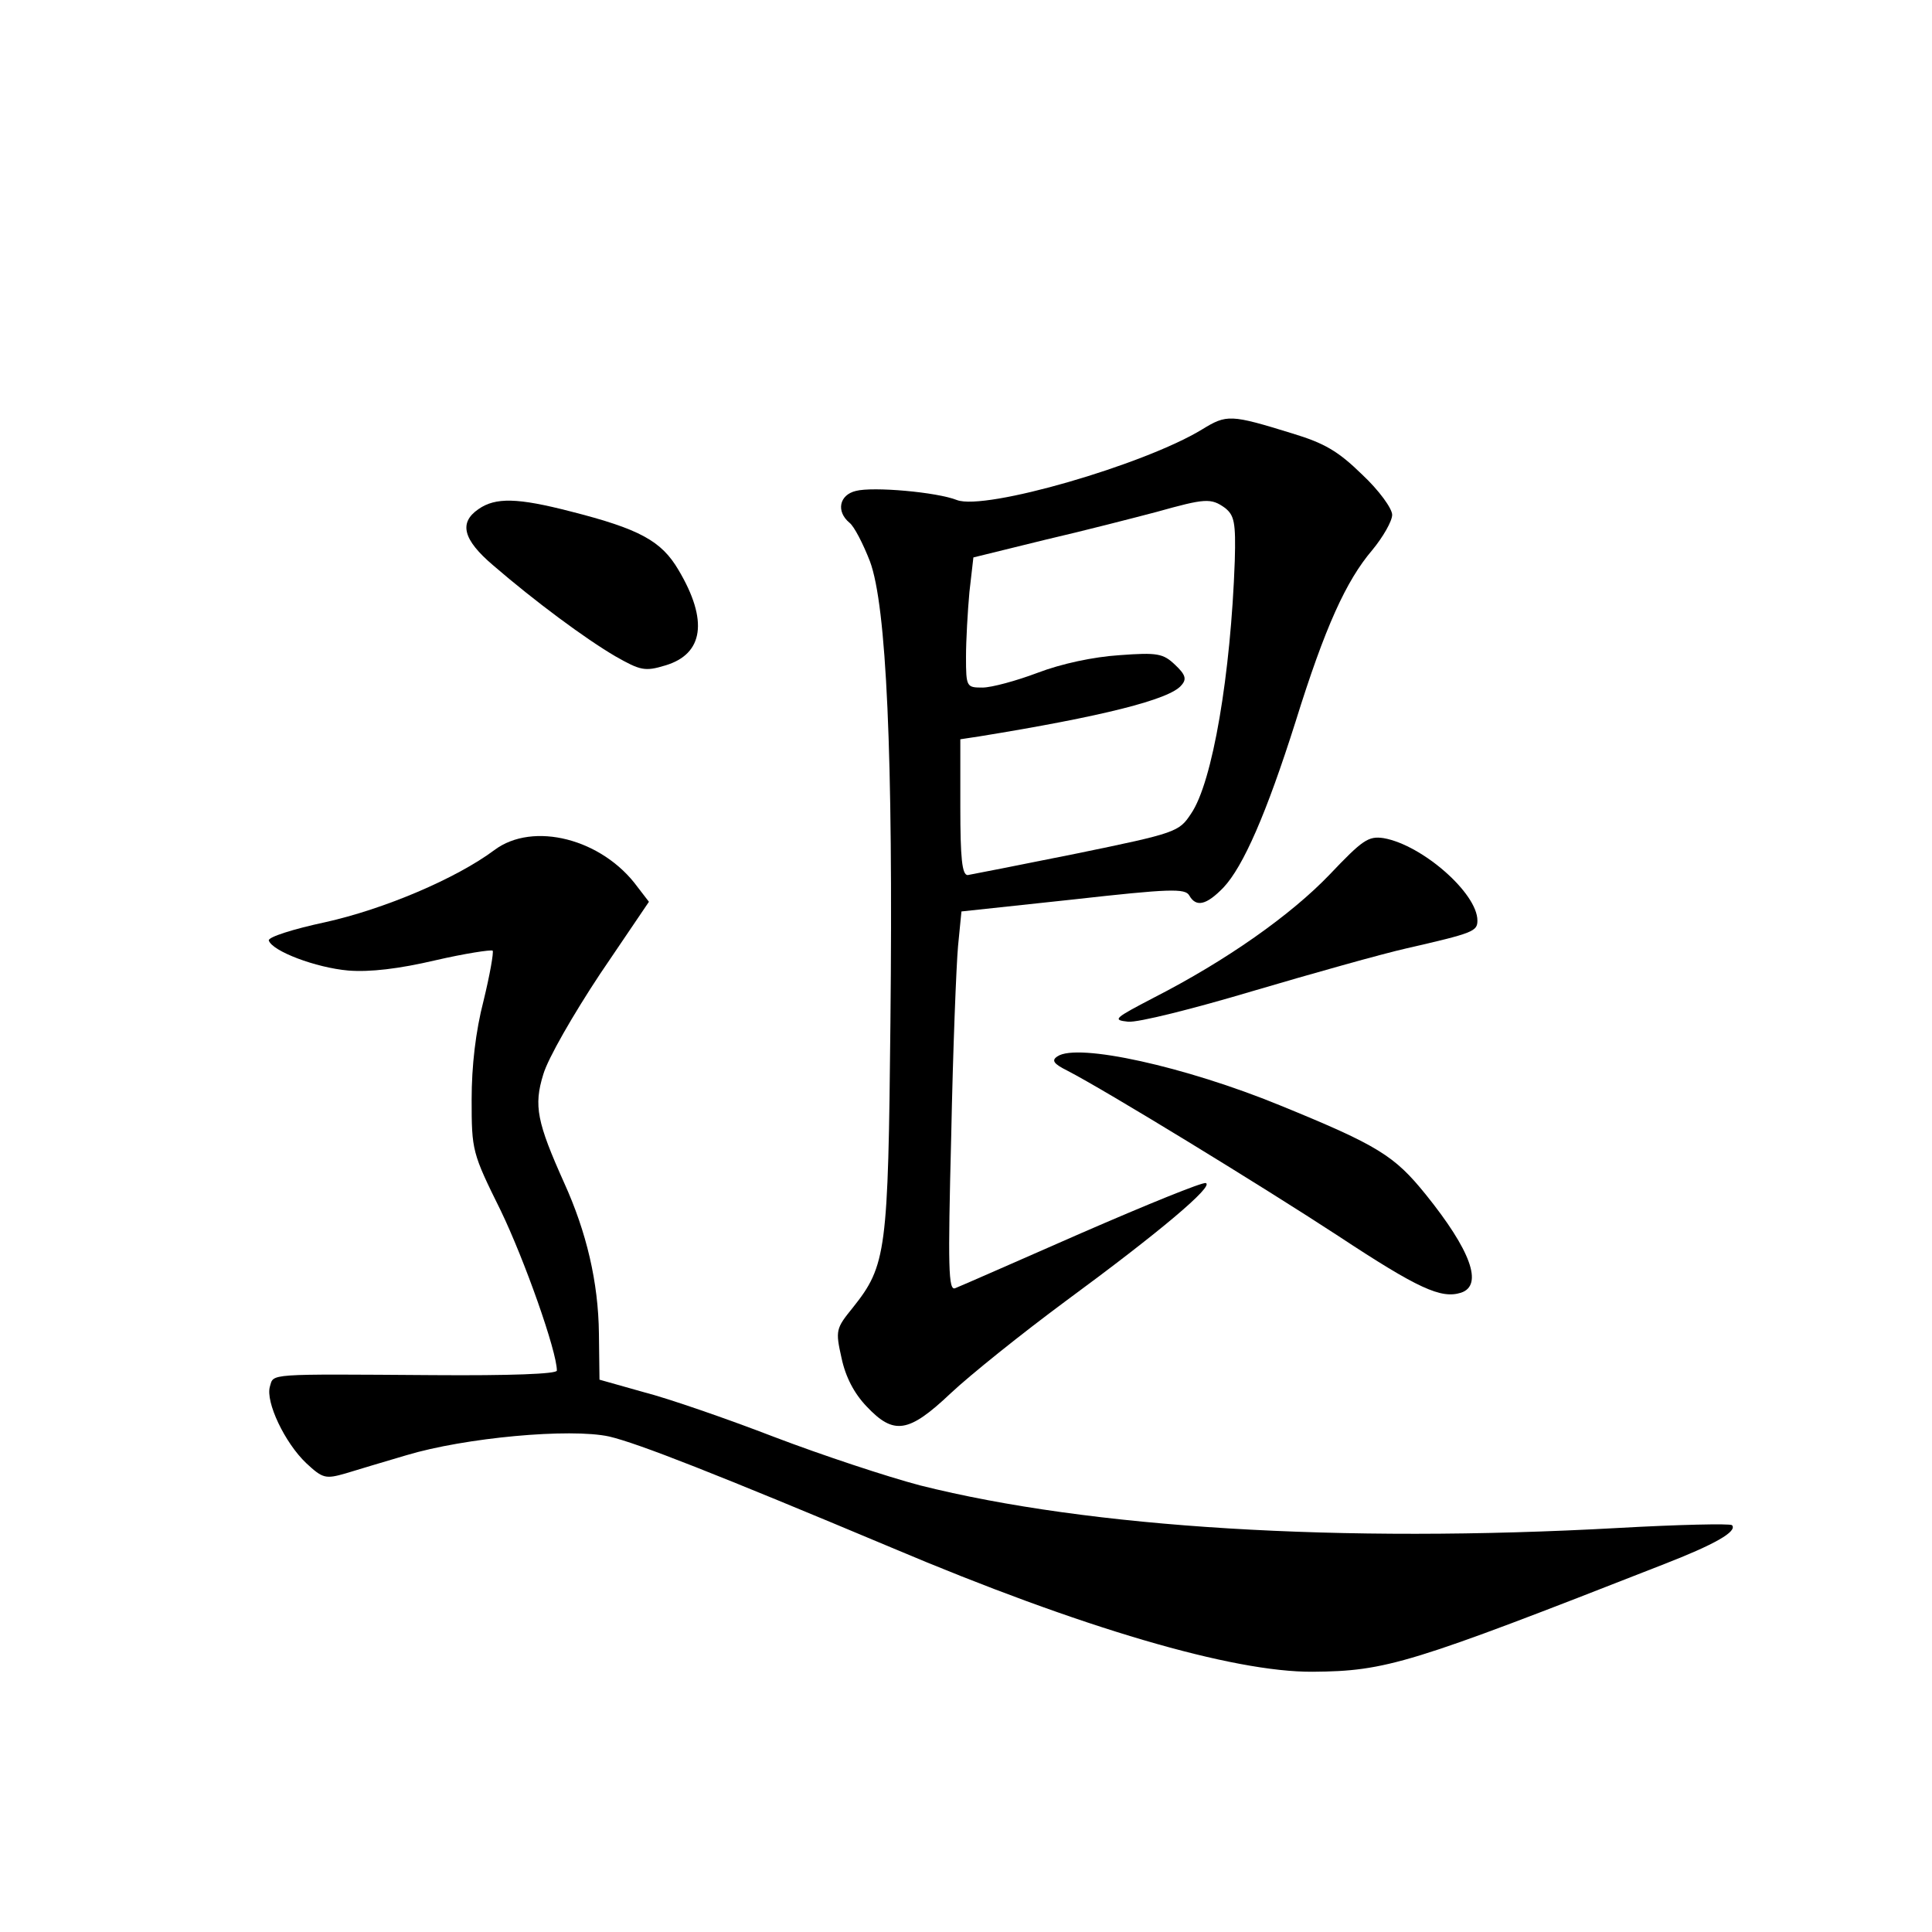 <?xml version="1.0" standalone="no"?>
<!DOCTYPE svg PUBLIC "-//W3C//DTD SVG 20010904//EN"
 "http://www.w3.org/TR/2001/REC-SVG-20010904/DTD/svg10.dtd">
<svg version="1.0" xmlns="http://www.w3.org/2000/svg"
 width="340pt" height="340pt" viewBox="0 0 340 340"
 preserveAspectRatio="xMidYMid meet">
<g transform="translate(0,340) scale(0.1,-0.1)"
fill="#000000" stroke="none">
<path d="M2115 2644 c-102 -62 -381 -143 -431 -124 -35 14 -148 24 -178 16
-29 -7 -35 -36 -11 -56 8 -6 24 -37 36 -68 29 -78 41 -339 36 -812 -4 -402 -7
-427 -66 -501 -30 -37 -31 -40 -20 -89 7 -33 22 -62 44 -85 48 -51 74 -47 148
23 34 32 125 105 202 162 166 122 262 203 247 208 -6 2 -104 -38 -219 -88
-114 -50 -214 -94 -222 -97 -12 -5 -13 35 -7 268 3 151 9 301 12 334 l6 61
196 21 c170 19 198 20 205 7 12 -21 30 -17 60 14 35 37 76 131 127 292 52 167
89 248 135 302 19 23 35 51 35 62 0 11 -23 43 -53 71 -42 41 -66 55 -122 72
-110 34 -116 34 -160 7z m41 -138 c16 -13 19 -25 17 -93 -7 -199 -39 -390 -77
-445 -21 -32 -26 -34 -201 -70 -99 -20 -186 -37 -192 -38 -10 0 -13 30 -13
120 l0 119 33 5 c216 35 336 65 356 90 10 11 7 19 -11 36 -21 20 -31 22 -98
17 -46 -3 -102 -15 -144 -31 -37 -14 -81 -26 -97 -26 -28 0 -29 1 -29 54 0 29
3 81 6 114 l7 61 126 31 c69 16 158 39 196 49 86 24 96 25 121 7z"/>
<path d="M842 2504 c-35 -24 -27 -54 26 -99 73 -63 162 -129 215 -160 44 -25
52 -27 88 -16 67 20 76 79 23 168 -30 51 -68 72 -190 103 -93 24 -132 25 -162
4z"/>
<path d="M870 1904 c-67 -50 -194 -104 -298 -127 -56 -12 -100 -26 -99 -32 6
-19 83 -48 140 -53 38 -3 89 3 153 18 52 12 98 19 101 17 2 -3 -5 -43 -16 -88
-14 -54 -21 -115 -21 -174 0 -90 1 -94 51 -195 42 -87 99 -248 99 -282 0 -6
-83 -9 -217 -8 -296 2 -281 3 -288 -20 -8 -27 26 -99 64 -135 29 -27 34 -28
69 -18 20 6 69 21 107 32 103 31 288 48 357 33 51 -12 186 -65 498 -196 333
-141 600 -219 740 -218 130 1 171 14 615 188 93 36 133 59 123 70 -4 3 -94 1
-201 -5 -487 -27 -930 0 -1228 75 -57 15 -172 53 -256 85 -83 32 -187 68 -230
79 l-78 22 -1 81 c-1 91 -22 179 -61 265 -48 107 -54 136 -37 191 8 28 53 106
100 177 l86 127 -20 26 c-62 85 -184 116 -252 65z"/>
<path d="M2340 1861 c-68 -71 -181 -151 -310 -217 -69 -36 -73 -39 -45 -42 17
-2 116 23 220 54 105 31 226 65 270 75 118 27 125 30 125 49 0 48 -97 133
-165 145 -27 4 -37 -3 -95 -64z"/>
<path d="M1861 1541 c-11 -7 -7 -13 17 -25 68 -35 344 -204 477 -291 141 -93
181 -111 216 -100 40 13 17 75 -62 173 -55 68 -83 86 -257 157 -166 68 -356
110 -391 86z"/>
</g>
</svg>
